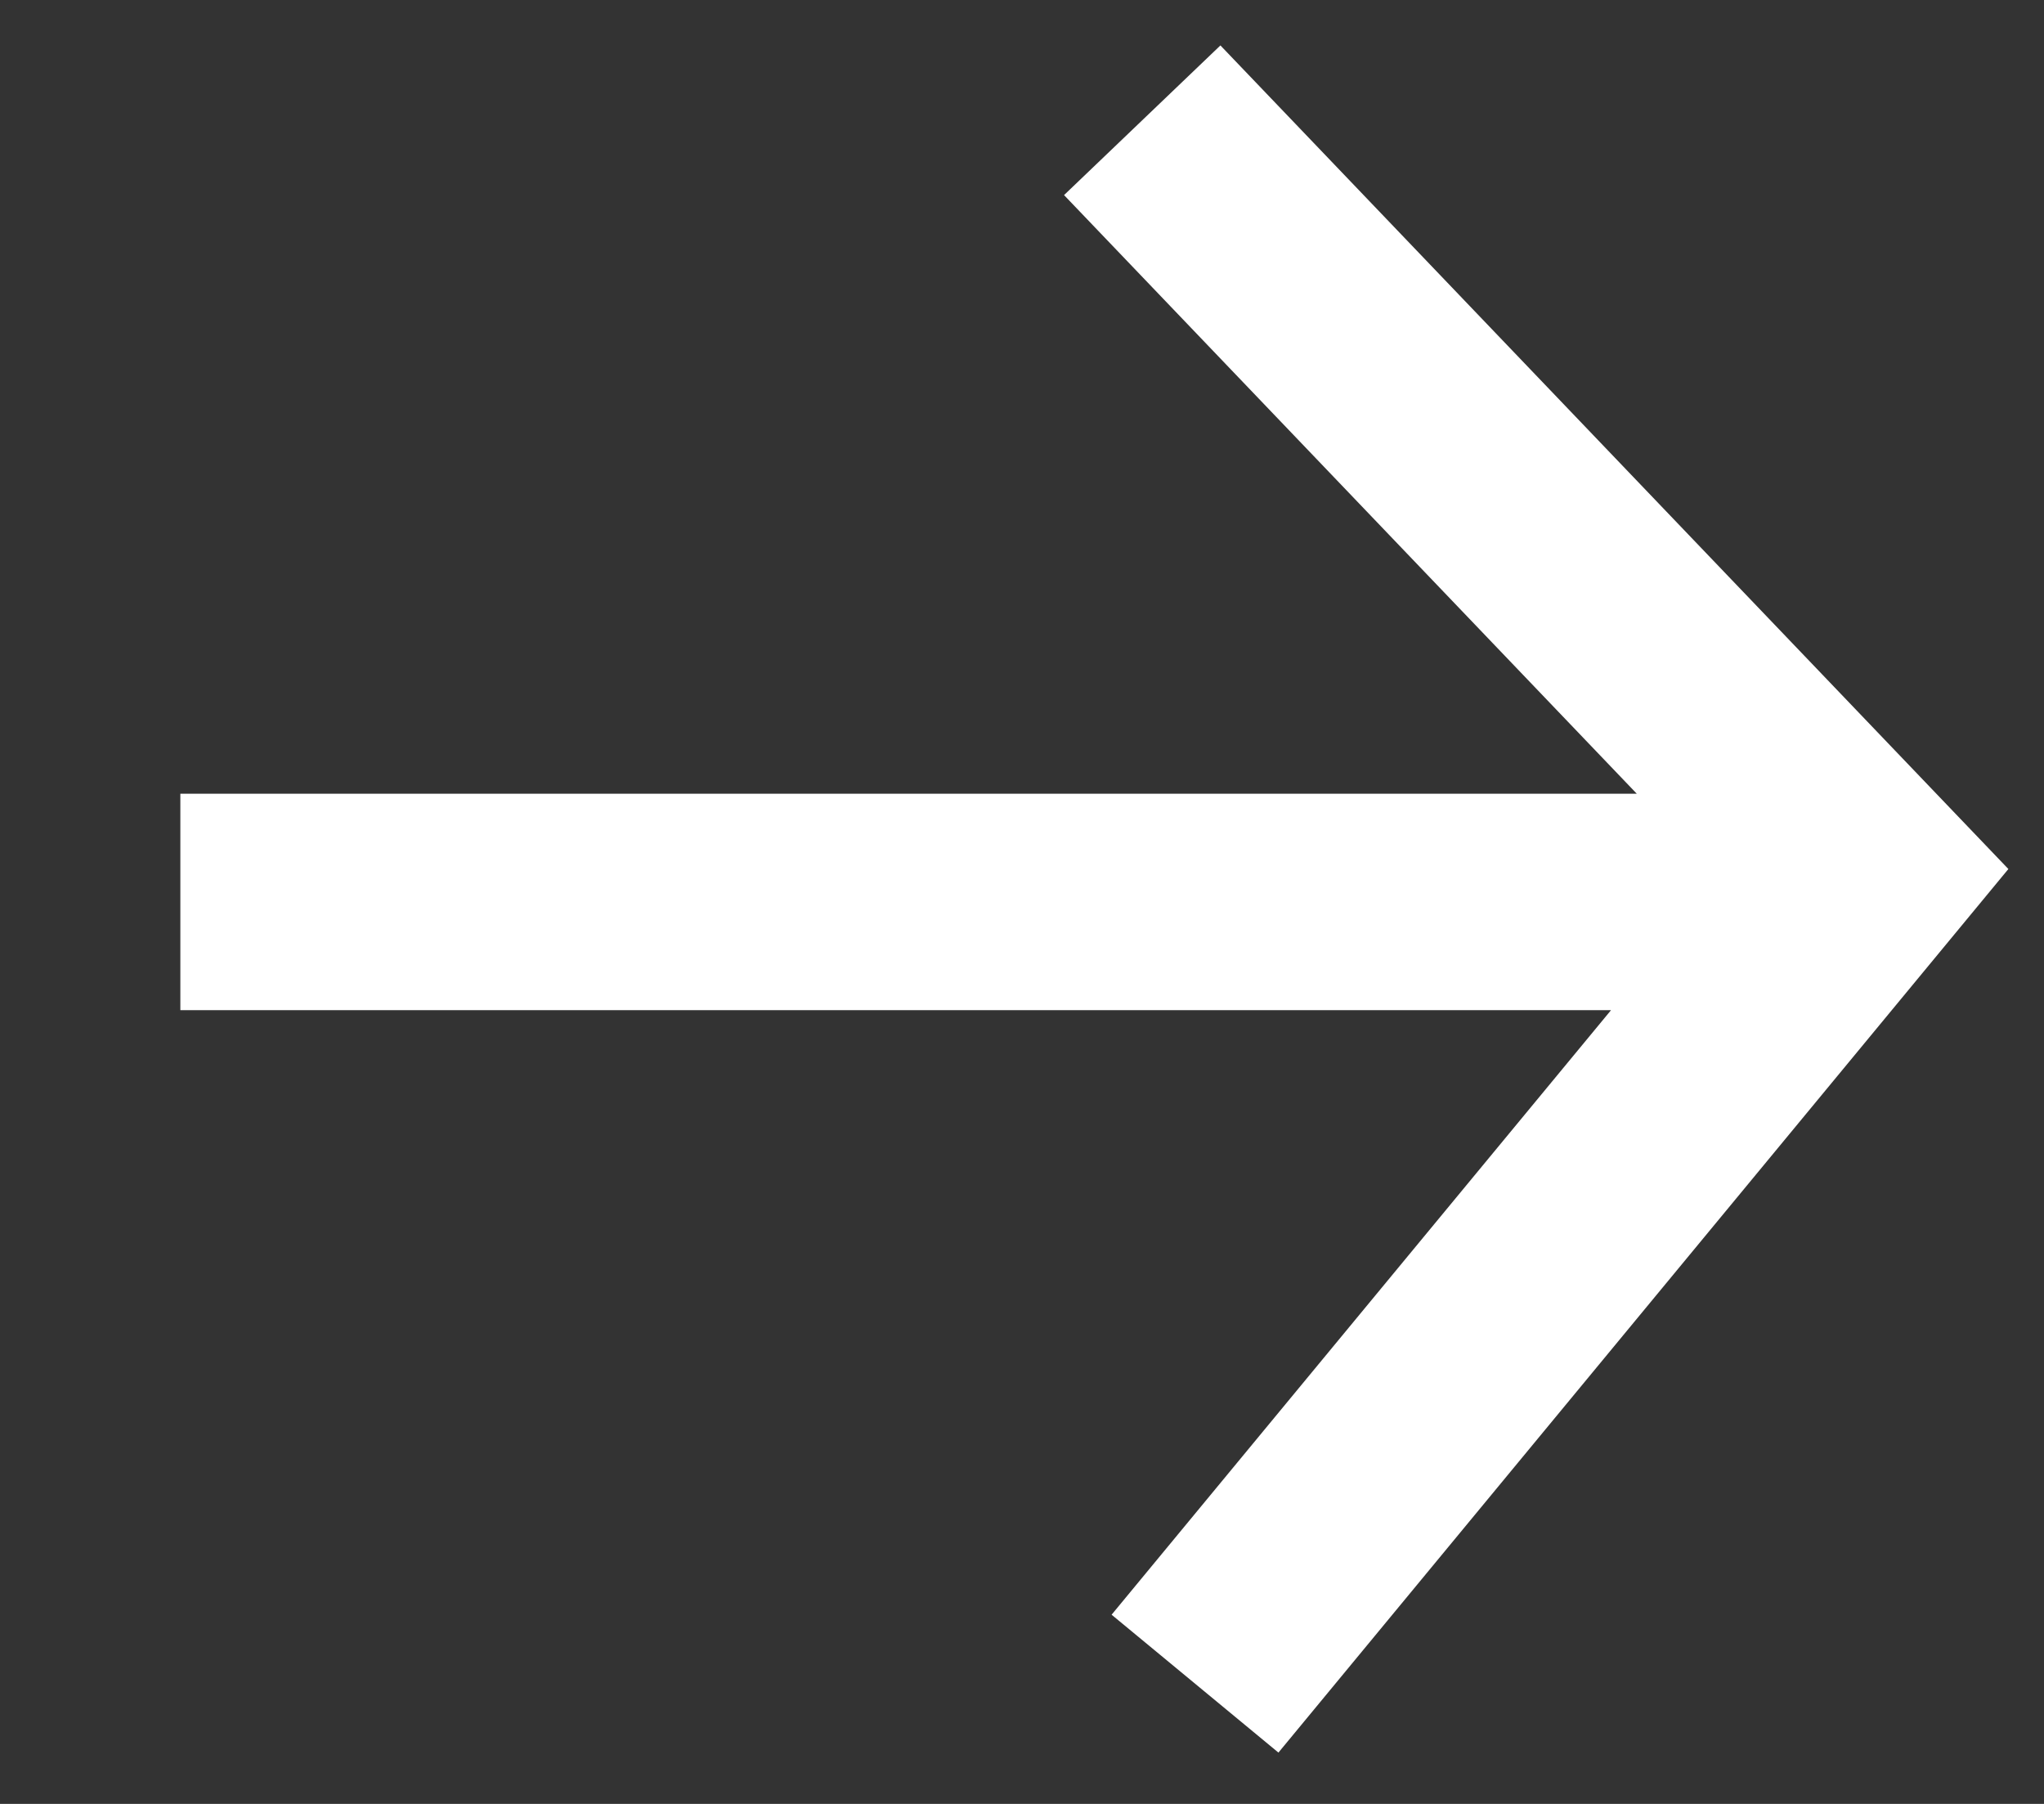 <svg xmlns="http://www.w3.org/2000/svg" width="17" height="15" viewBox="0 0 17 15">
    <rect x="0" y="0" width="17" height="15" fill="#333333" stroke="none"/>
    <g fill="none" fill-rule="evenodd" stroke="#FFF" stroke-width="1.8">
        <path d="M1.5 7.5h14M9.939 14L15.5 7.27 9.5 1"/>
    </g>
</svg>
